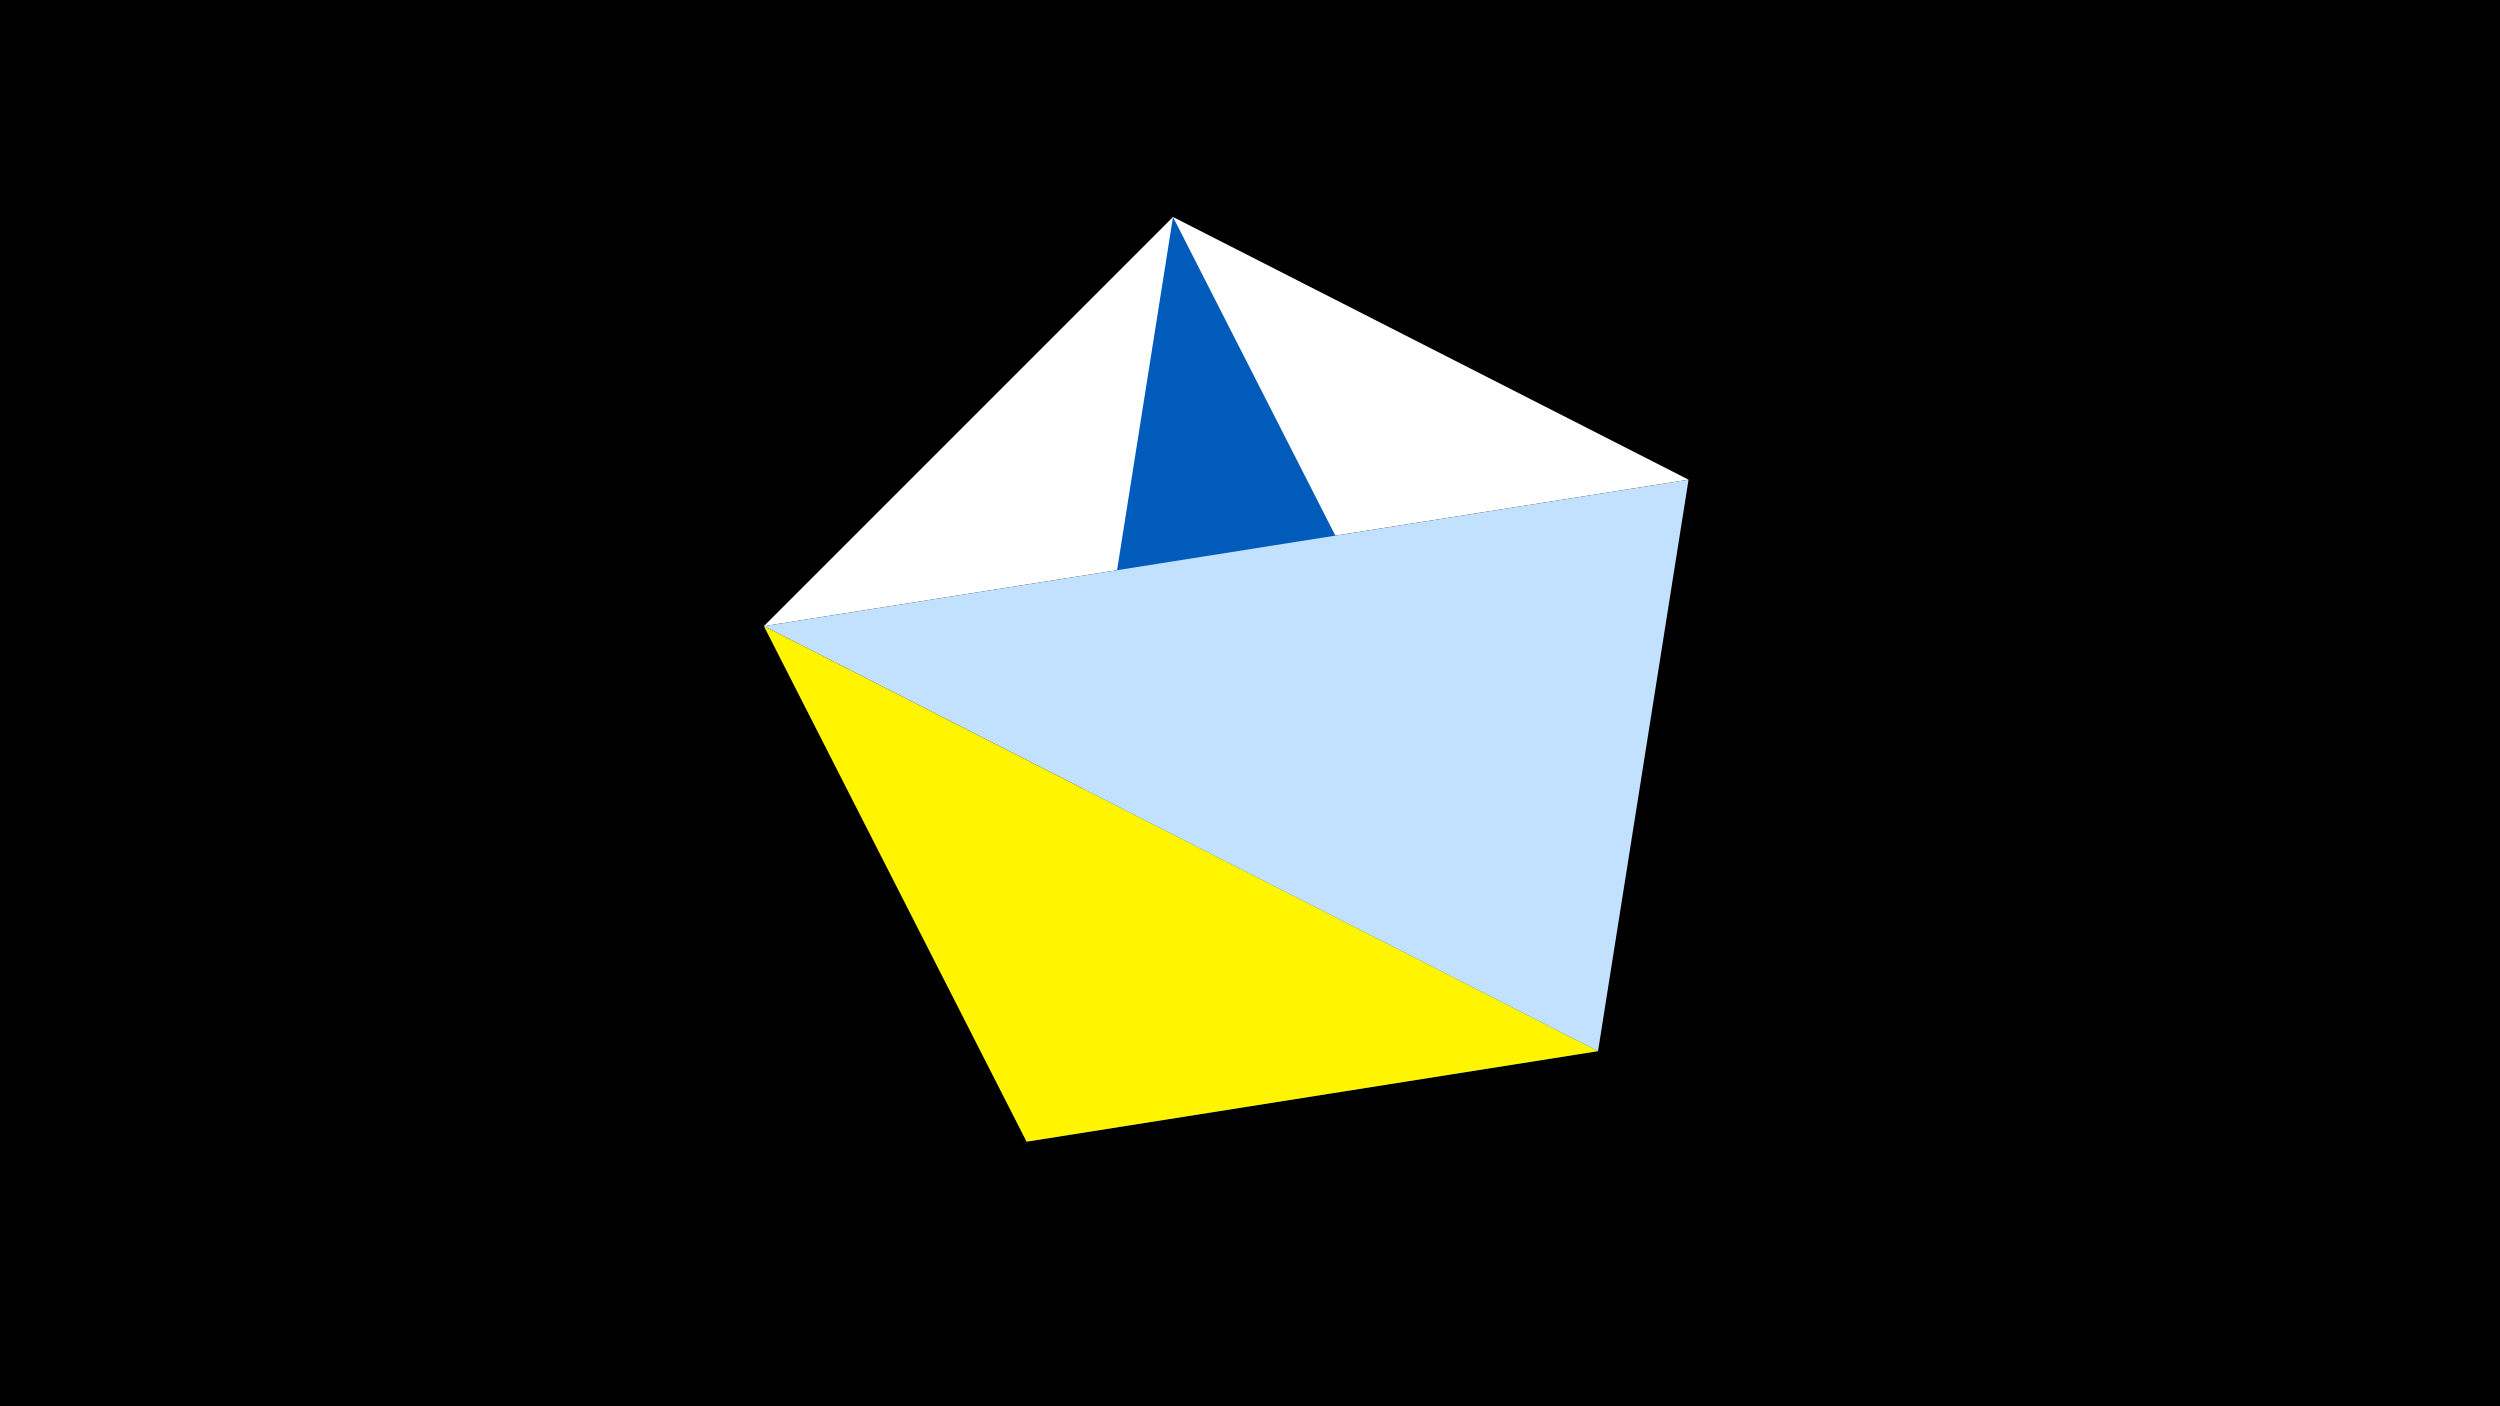 <svg width="1200" height="675" viewBox="-500 -500 1200 675" xmlns="http://www.w3.org/2000/svg"><title>juwel 19521</title><path d="M-500-500h1200v675h-1200z" fill="#000"/><path d="M63.042,-395.841L-133.341,-199.458 310.5,-269.755 Z" fill="#fff"/><path d="M267.054,4.554L-7.255,48 63.042,-395.841 Z" fill="#005bbb"/><path d="M310.5,-269.755L-133.341,-199.458 267.054,4.554 Z" fill="#c2e1ff"/><path d="M267.054,4.554L-7.255,48 -133.341,-199.458 Z" fill="#fff500"/></svg>
